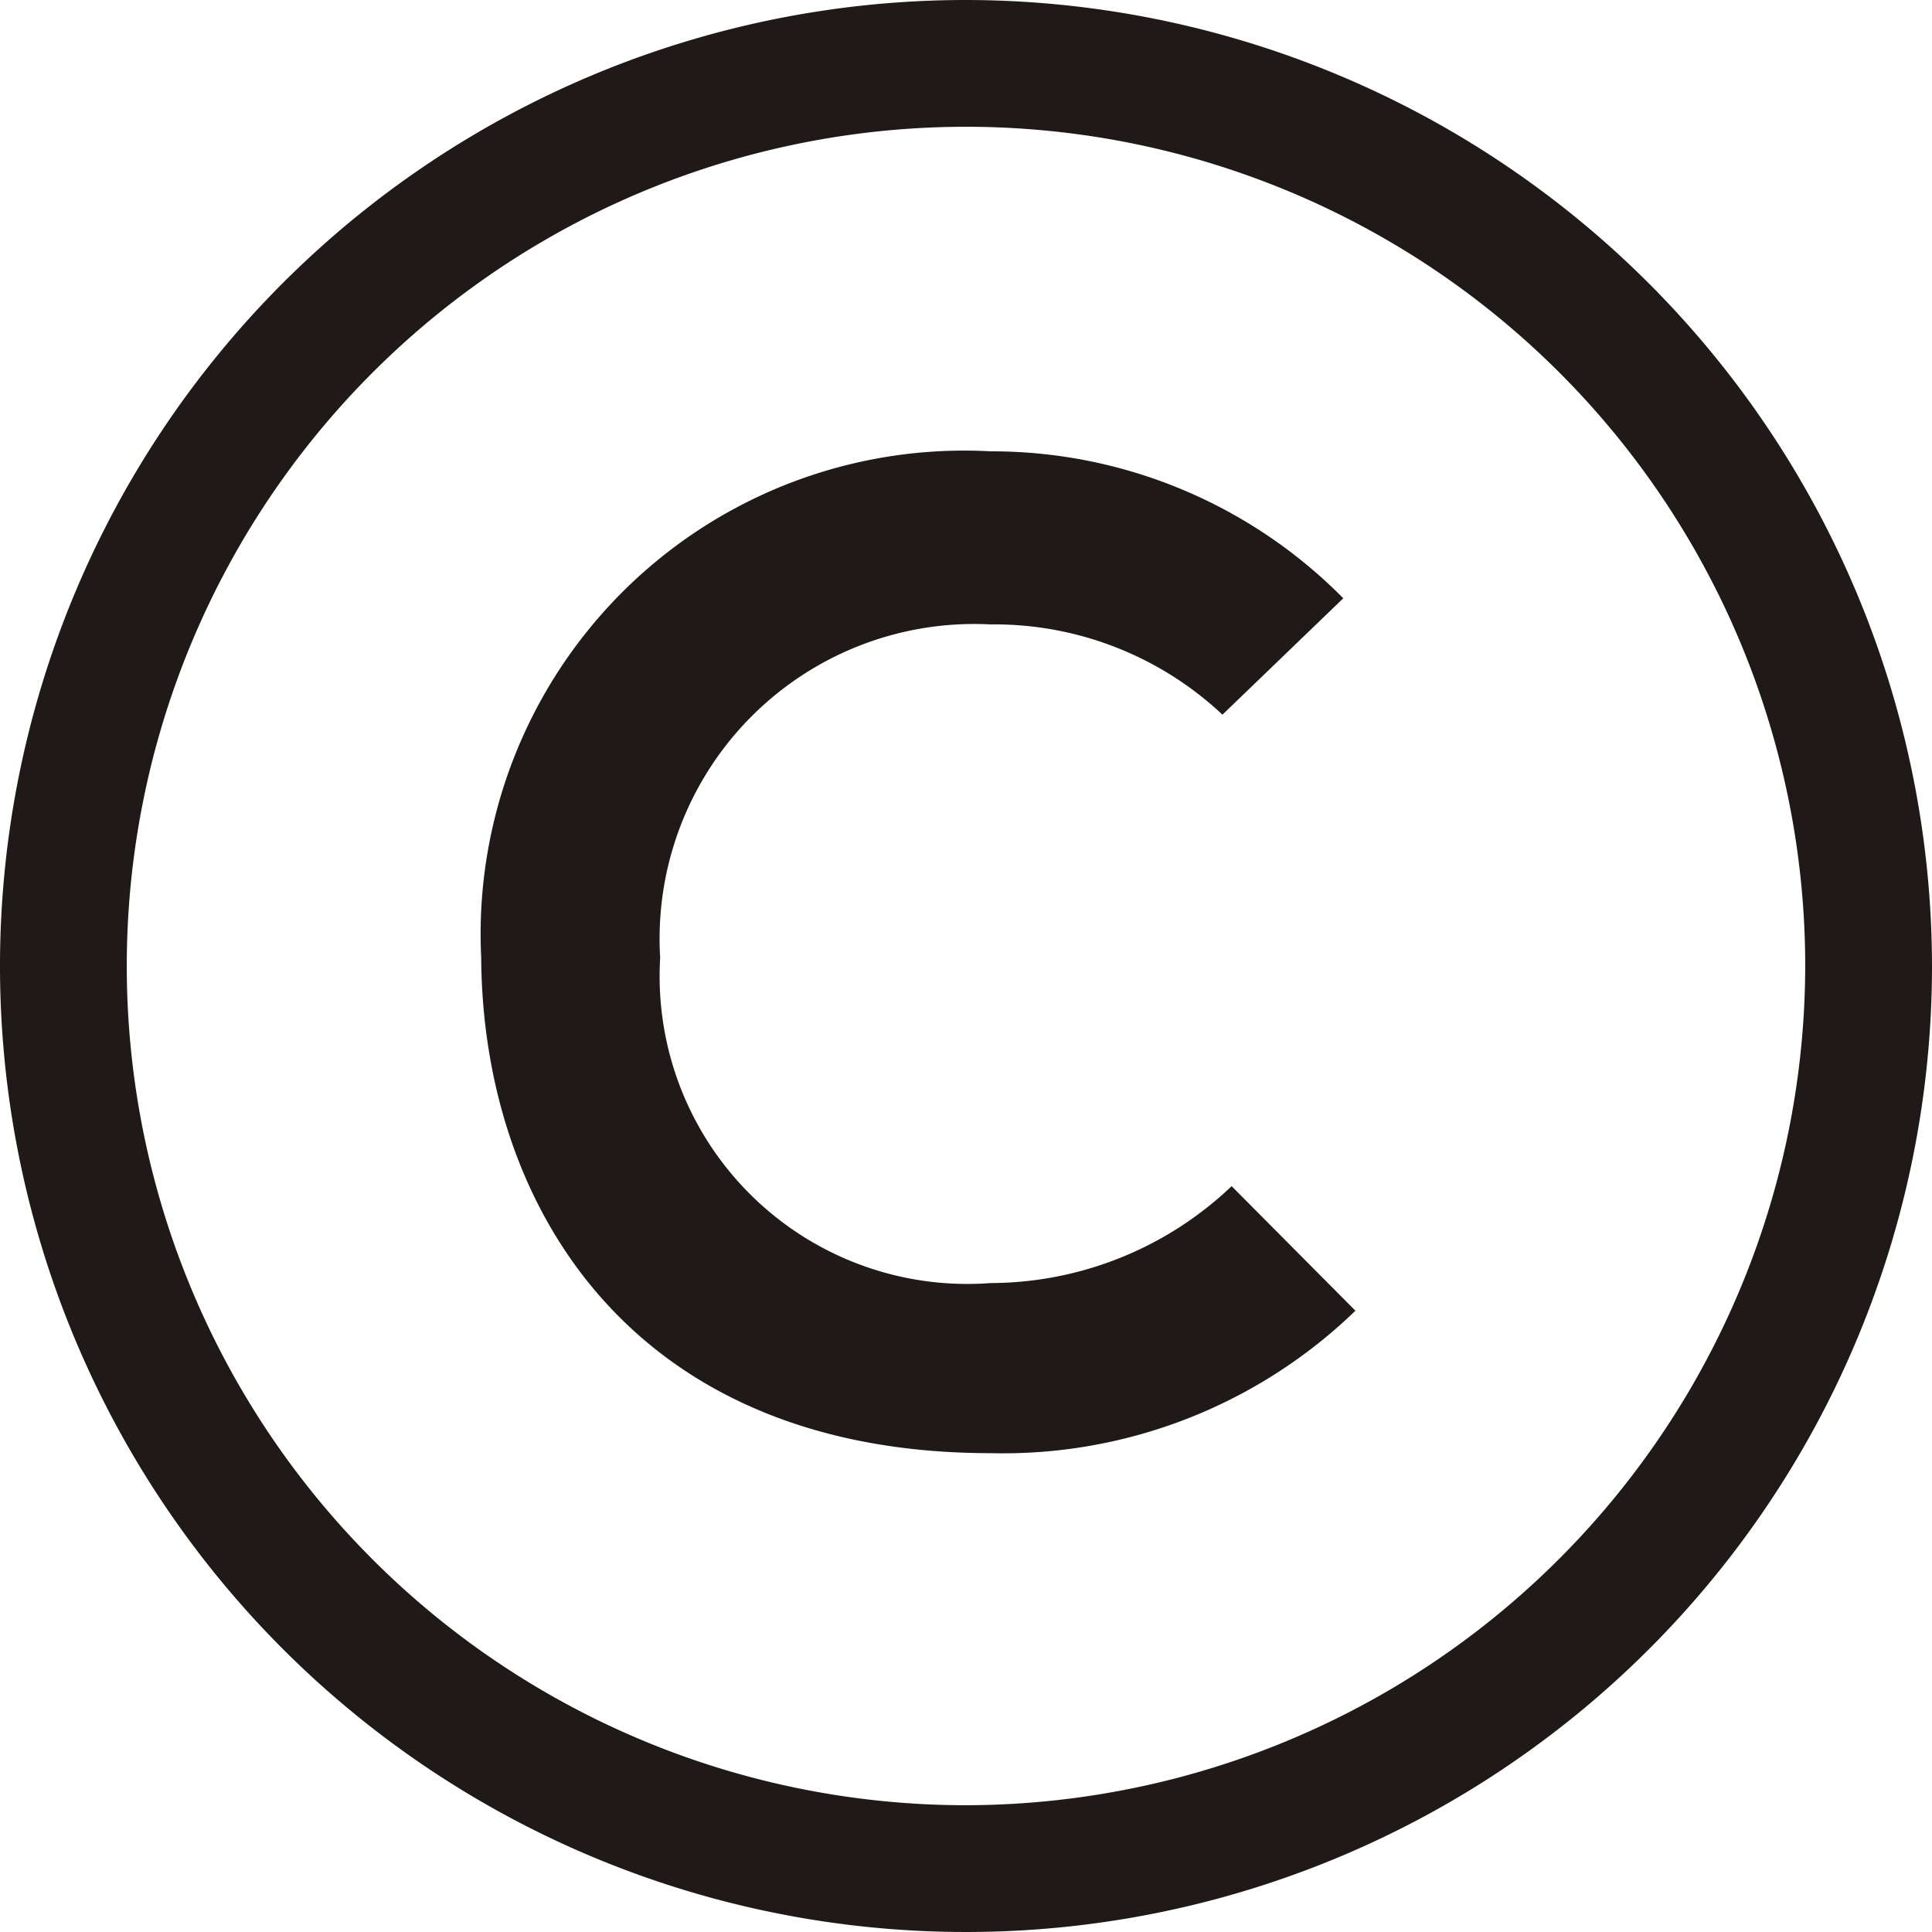 <svg id="Layer_1" data-name="Layer 1" xmlns="http://www.w3.org/2000/svg" viewBox="0 0 25.282 25.282"><defs><style>.cls-1{fill:#1f1a17;}</style></defs><title>e</title><path class="cls-1" d="M12.641,0A12.641,12.641,0,1,0,25.282,12.641h0A12.656,12.656,0,0,0,12.641,0Zm0,23.623A10.982,10.982,0,1,1,23.623,12.641h0A11,11,0,0,1,12.641,23.623Z" transform="translate(0)"/><path class="cls-1" d="M12.963,16.79a4.026,4.026,0,0,1-4.324-4.256,4.118,4.118,0,0,1,4.324-4.363,4.361,4.361,0,0,1,3.034,1.181l1.581-1.523a6.465,6.465,0,0,0-4.615-1.923,6.327,6.327,0,0,0-6.666,6.628c.02,3.27,1.991,6.482,6.667,6.482a6.629,6.629,0,0,0,4.773-1.864l-1.62-1.63A4.589,4.589,0,0,1,12.963,16.79Z" transform="translate(0)"/></svg>